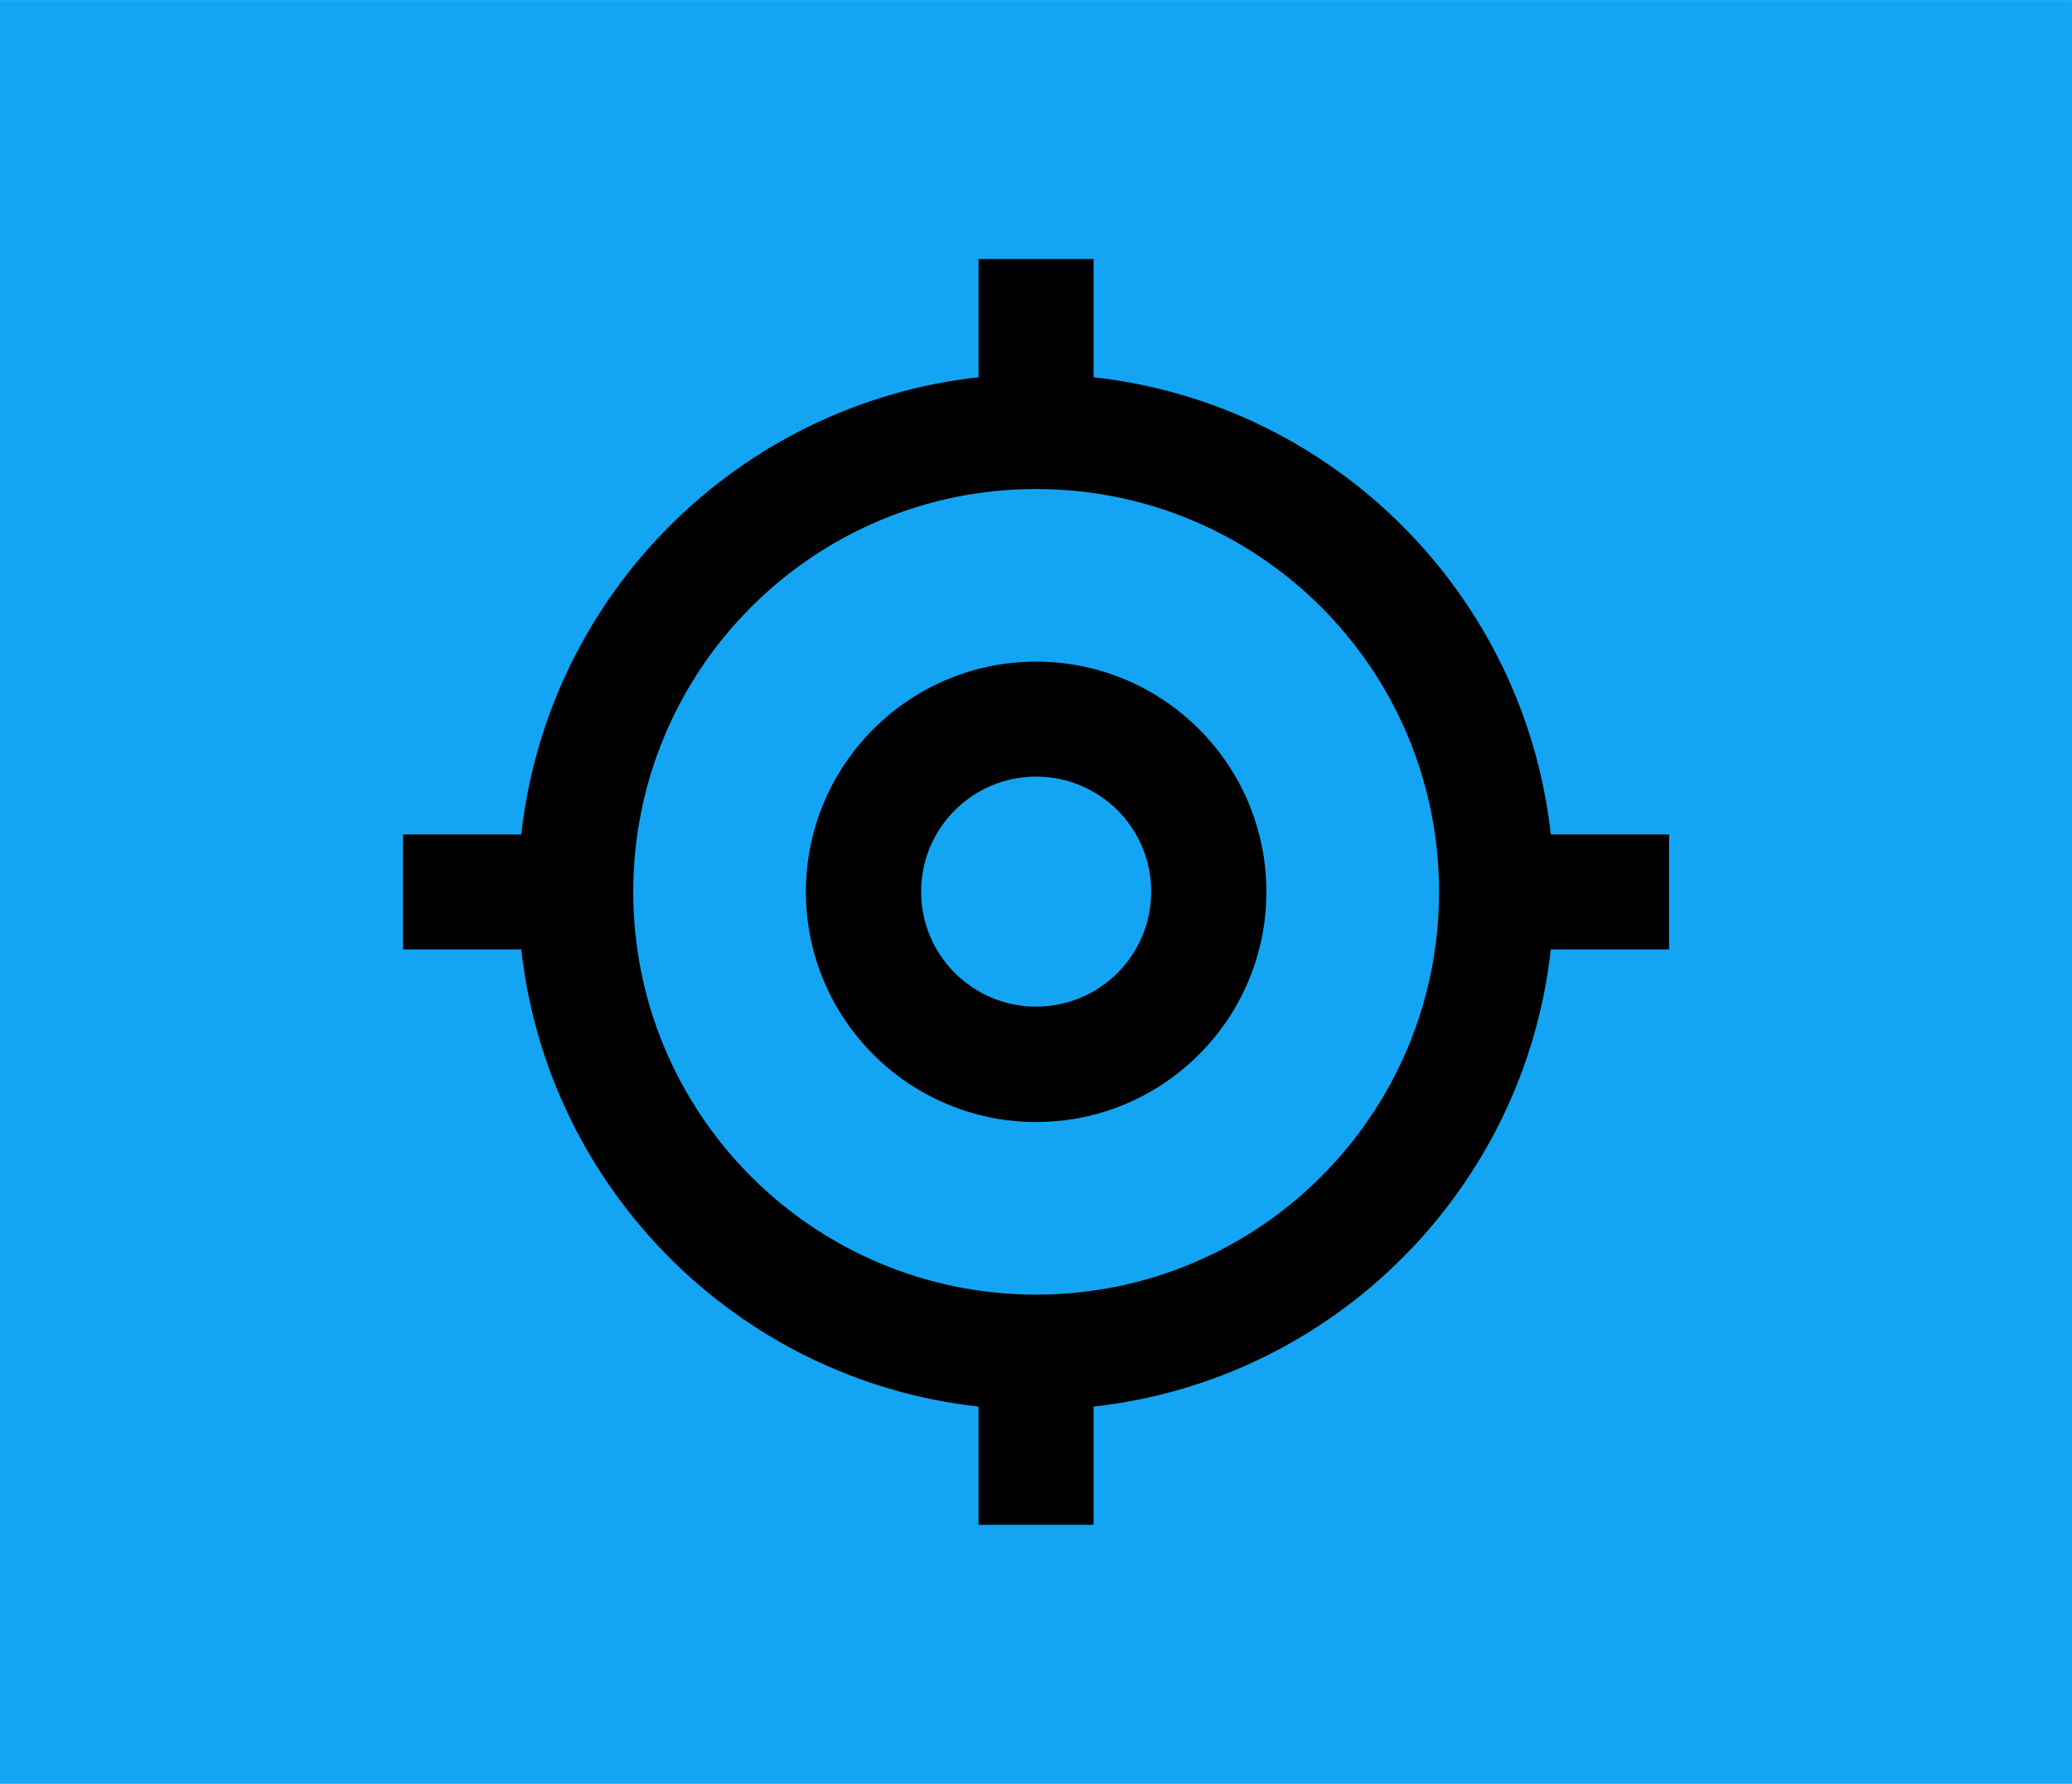 <?xml version="1.0" encoding="UTF-8" standalone="no"?>
<svg
   xmlns:dc="http://purl.org/dc/elements/1.1/"
   xmlns:cc="http://creativecommons.org/ns#"
   xmlns:rdf="http://www.w3.org/1999/02/22-rdf-syntax-ns#"
   xmlns:svg="http://www.w3.org/2000/svg"
   xmlns="http://www.w3.org/2000/svg"
   xmlns:sodipodi="http://sodipodi.sourceforge.net/DTD/sodipodi-0.dtd"
   xmlns:inkscape="http://www.inkscape.org/namespaces/inkscape"
   width="36"
   height="31"
   viewBox="0 0 36 31"
   version="1.1"
   id="svg8634"
   inkscape:version="1.0.1 (3bc2e813f5, 2020-09-07)"
   sodipodi:docname="Home.svg">
  <defs
     id="defs8628" />
  <sodipodi:namedview
     id="base"
     pagecolor="#ffffff"
     bordercolor="#666666"
     borderopacity="1.0"
     inkscape:pageopacity="0.0"
     inkscape:pageshadow="2"
     inkscape:zoom="11.2"
     inkscape:cx="10.069809"
     inkscape:cy="17.409573"
     inkscape:document-units="mm"
     inkscape:current-layer="layer1"
     showgrid="false"
     fit-margin-top="0"
     fit-margin-left="0"
     fit-margin-right="0"
     fit-margin-bottom="0"
     inkscape:window-width="3440"
     inkscape:window-height="1377"
     inkscape:window-x="1912"
     inkscape:window-y="1072"
     inkscape:window-maximized="1"
     inkscape:document-rotation="0" />
  <g
     inkscape:label="Layer 1"
     inkscape:groupmode="layer"
     id="layer1"
     transform="matrix(3.5,0,0,3.5,-23.098,-28.661)">
    <rect
       style="fill:#13a5f4;fill-opacity:1;stroke:none;stroke-width:0.69"
       id="rect831"
       width="10.286"
       height="8.857"
       x="6.599"
       y="8.189"
       ry="0"
       rx="0" />
    <path
       d="m 9.187,12.903 h -0.587 v -0.571 h 0.587 c 0.132,-1.192 1.078,-2.138 2.27,-2.27 V 9.475 h 0.571 v 0.587 c 1.192,0.132 2.138,1.078 2.27,2.27 h 0.587 v 0.571 h -0.587 c -0.132,1.192 -1.078,2.138 -2.27,2.27 v 0.587 h -0.571 v -0.587 c -1.192,-0.132 -2.138,-1.078 -2.27,-2.27 z m 2.556,-2.286 c -1.105,0 -2,0.895 -2,2 0,1.105 0.895,2 2,2 1.105,0 2,-0.895 2,-2 0,-1.105 -0.895,-2 -2,-2 z m 0,0.857 c 0.631,0 1.143,0.512 1.143,1.143 0,0.631 -0.512,1.143 -1.143,1.143 -0.631,0 -1.143,-0.512 -1.143,-1.143 0,-0.631 0.512,-1.143 1.143,-1.143 z m 0,0.571 c -0.316,0 -0.571,0.256 -0.571,0.571 0,0.316 0.256,0.571 0.571,0.571 0.316,0 0.571,-0.256 0.571,-0.571 0,-0.316 -0.256,-0.571 -0.571,-0.571 z"
       fill-rule="evenodd"
       id="path2-8"
       style="stroke-width:0.286;stroke-miterlimit:4;stroke-dasharray:none" />
  </g>
</svg>
